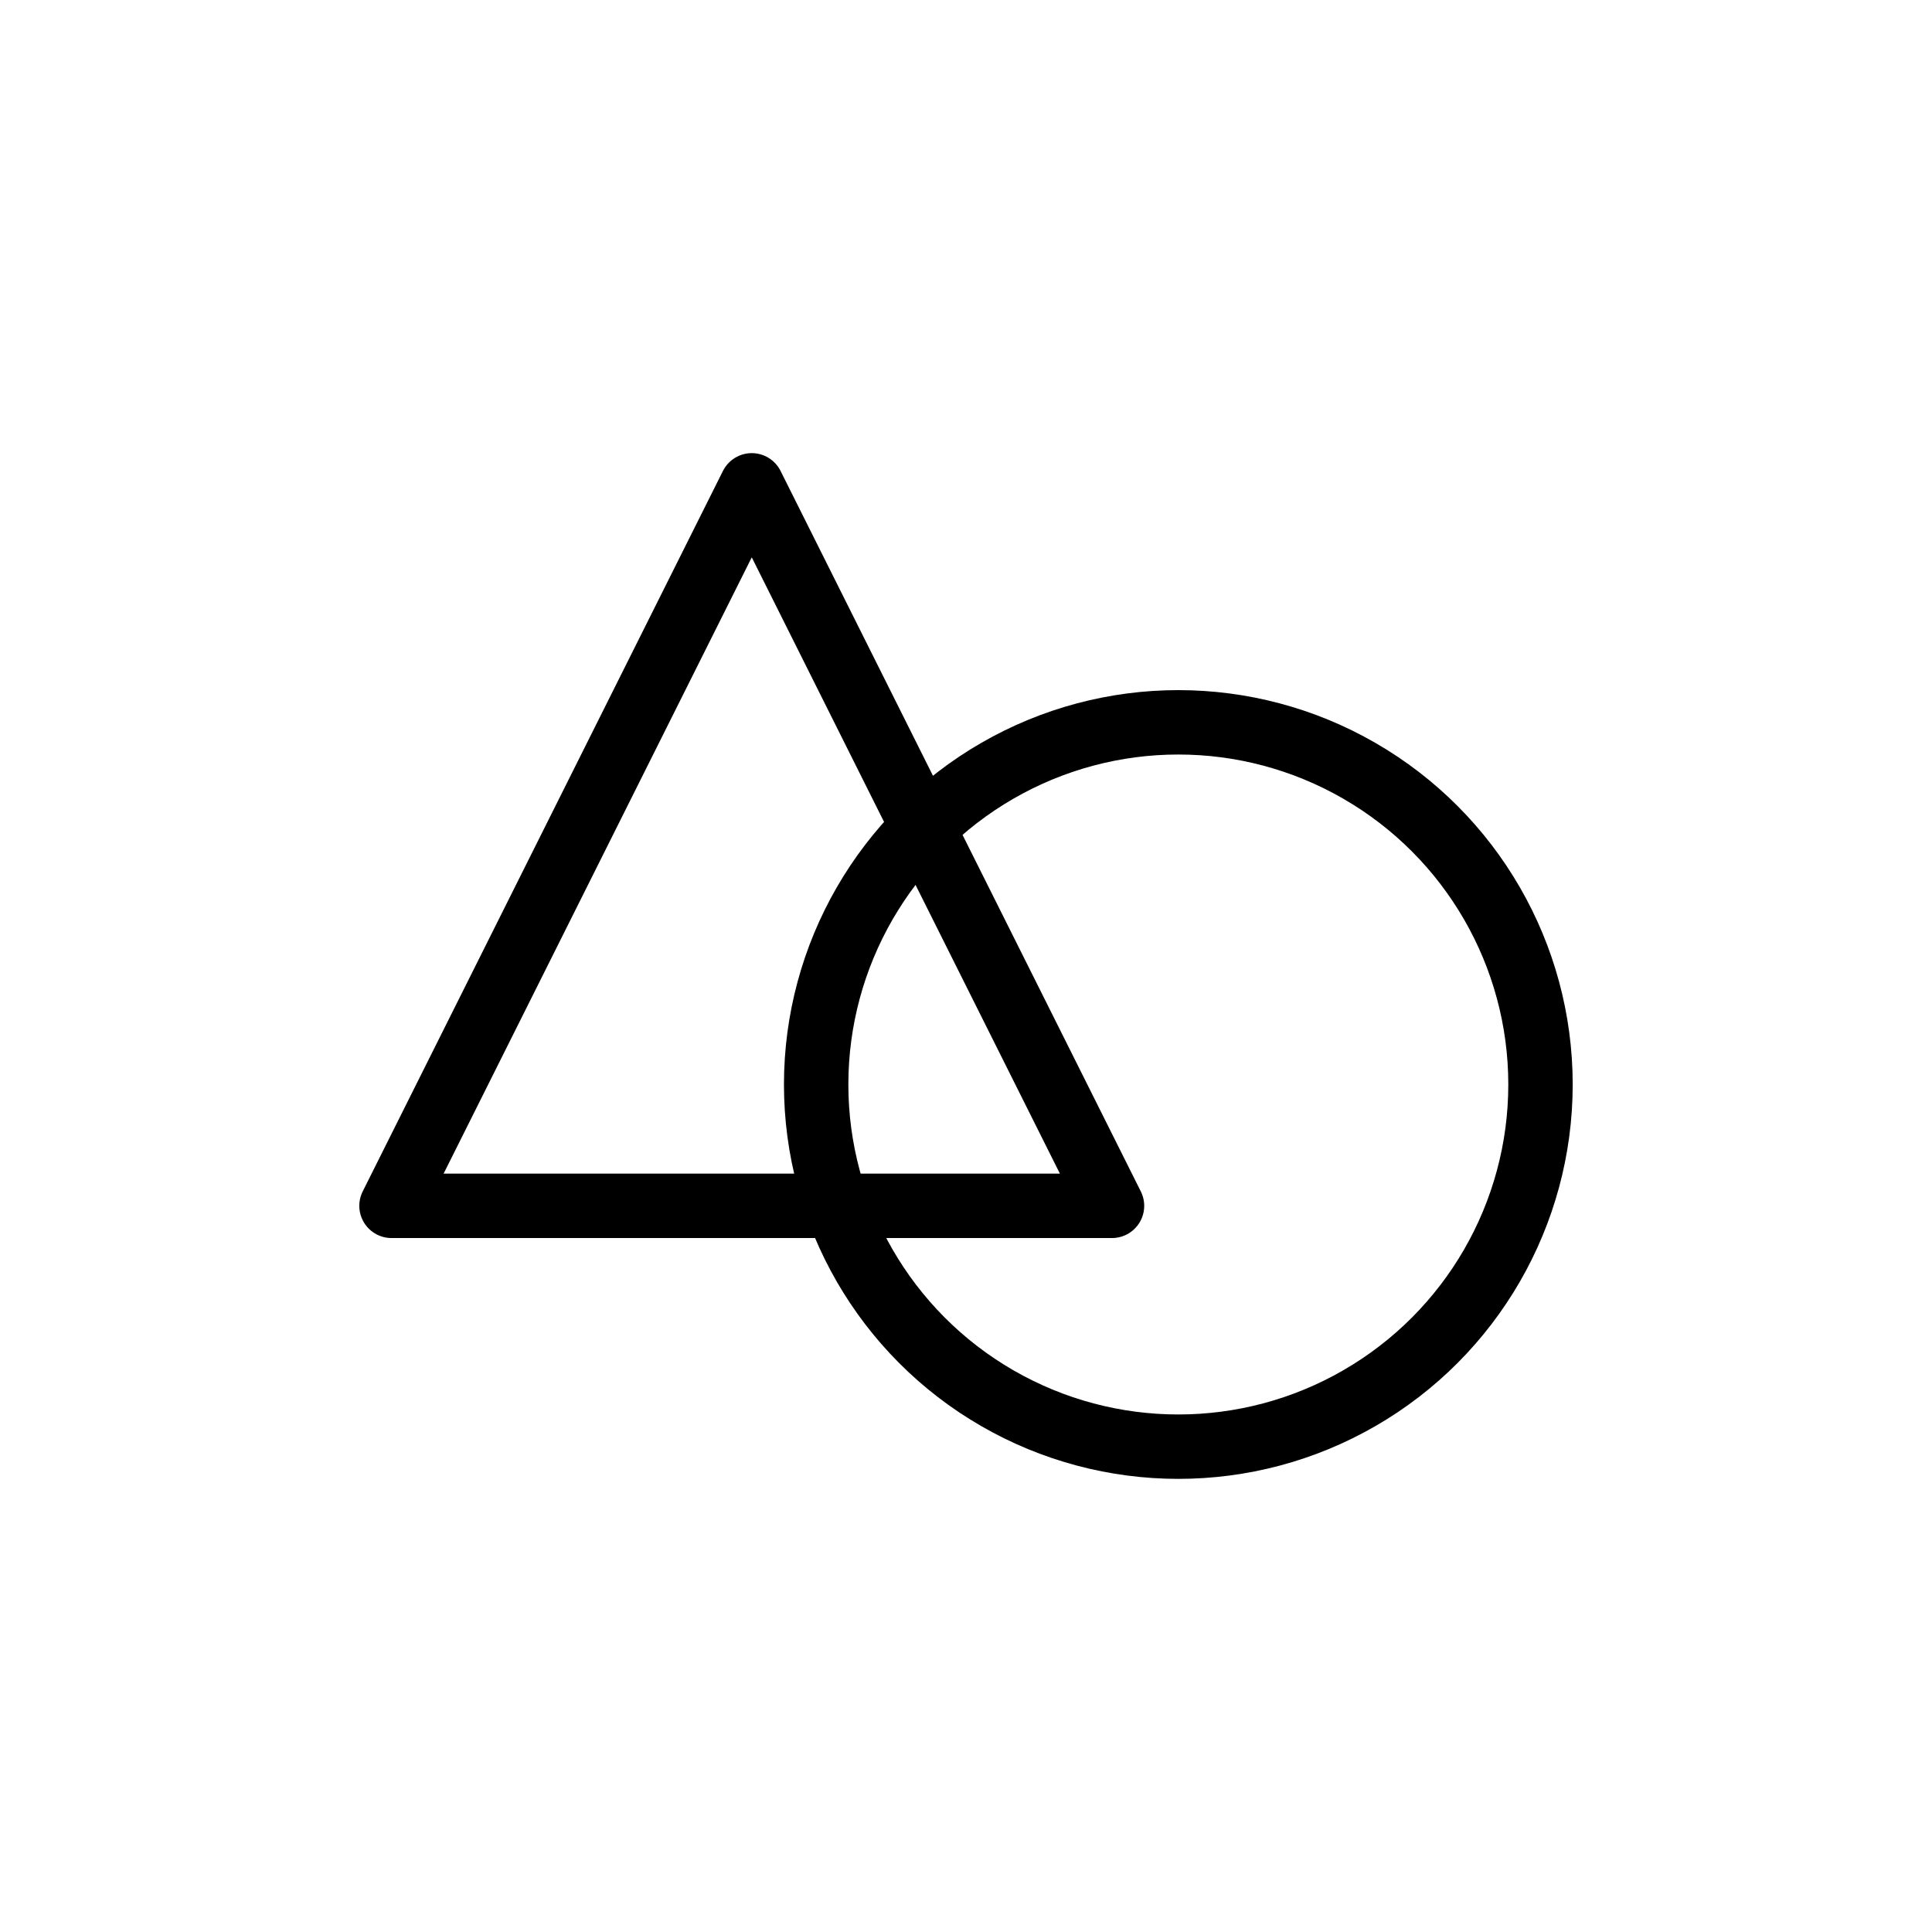 <?xml version="1.0" encoding="UTF-8" standalone="no"?><!DOCTYPE svg PUBLIC "-//W3C//DTD SVG 1.1//EN" "http://www.w3.org/Graphics/SVG/1.1/DTD/svg11.dtd"><svg width="100%" height="100%" viewBox="0 0 150 150" version="1.1" xmlns="http://www.w3.org/2000/svg" xmlns:xlink="http://www.w3.org/1999/xlink" xml:space="preserve" xmlns:serif="http://www.serif.com/" style="fill-rule:evenodd;clip-rule:evenodd;stroke-linecap:round;stroke-linejoin:round;stroke-miterlimit:1.5;"><rect id="design" x="0" y="0" width="150" height="150" style="fill:none;"/><g><path d="M58.366,37.681l27.97,55.94l-55.94,0l27.97,-55.94Z" style="fill:none;stroke:#000;stroke-width:5px;"/><circle cx="91.485" cy="84.2" r="28.119" style="fill:none;stroke:#000;stroke-width:5px;"/></g></svg>